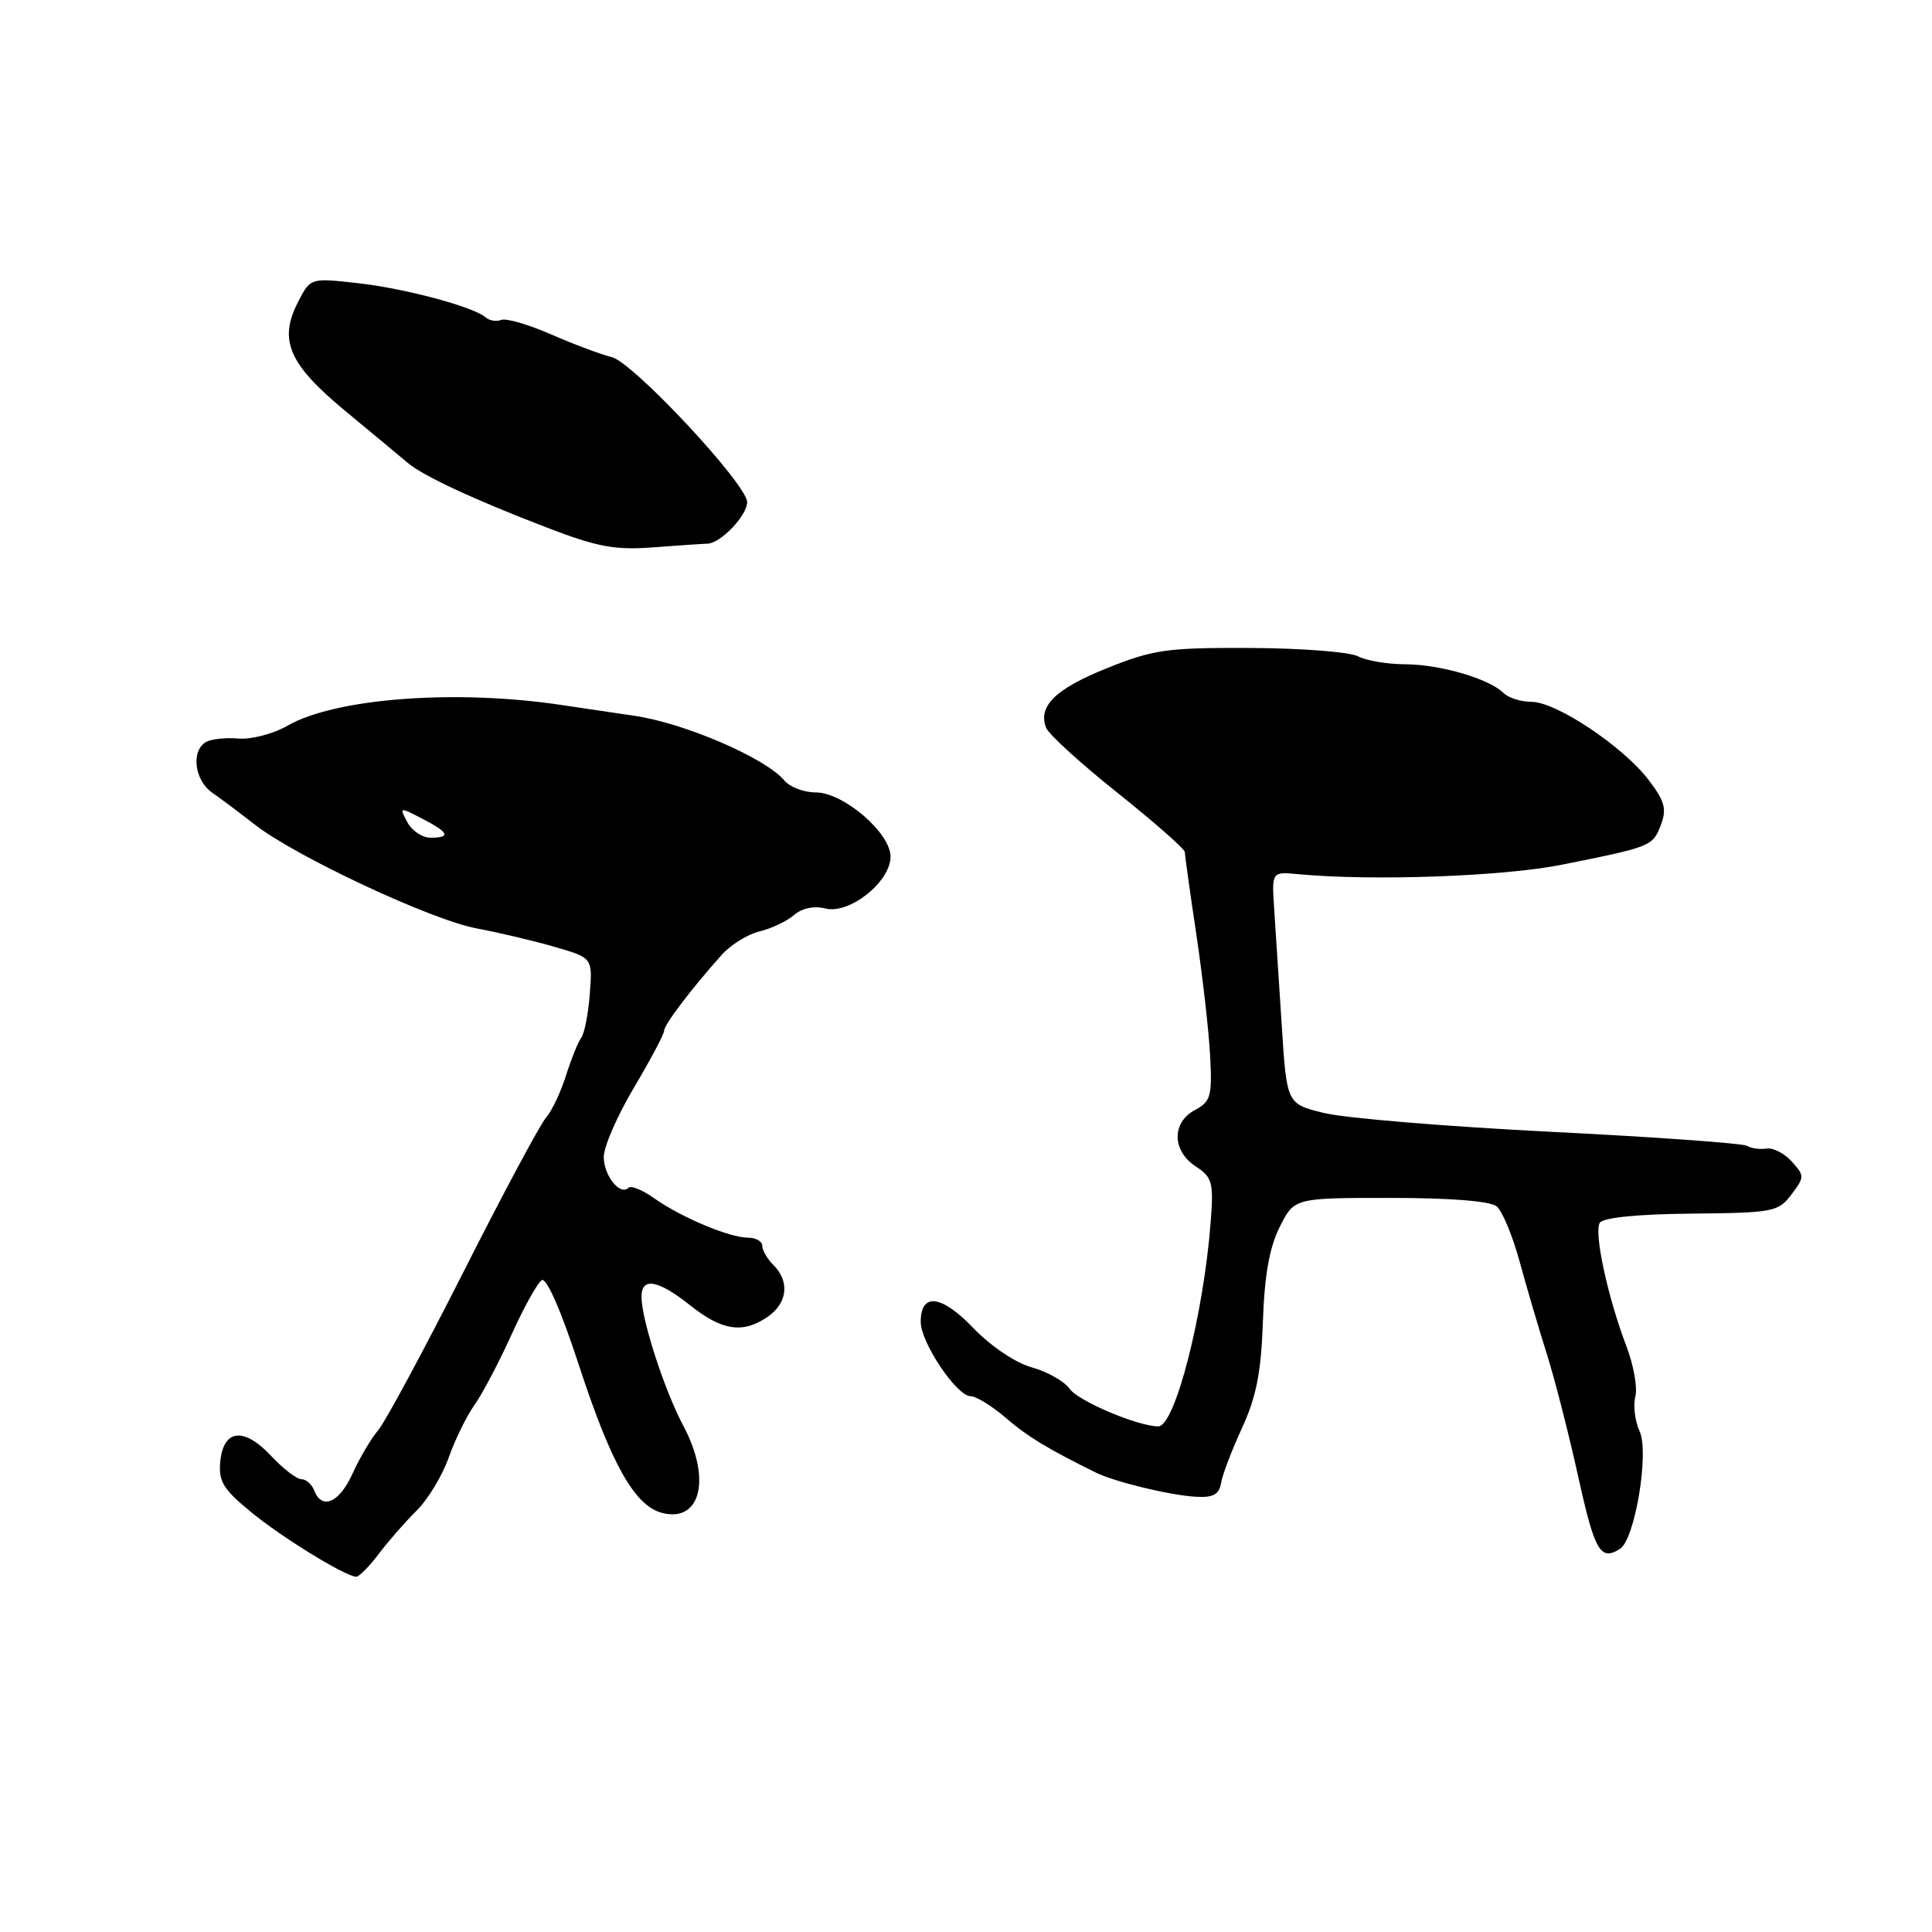 <?xml version="1.0" encoding="UTF-8" standalone="no"?>
<!DOCTYPE svg PUBLIC "-//W3C//DTD SVG 1.1//EN" "http://www.w3.org/Graphics/SVG/1.1/DTD/svg11.dtd" >
<svg xmlns="http://www.w3.org/2000/svg" xmlns:xlink="http://www.w3.org/1999/xlink" version="1.1" viewBox="0 0 256 256">
 <g >
 <path fill="currentColor"
d=" M 50.17 205.92 C 51.45 204.22 53.72 201.63 55.21 200.16 C 56.70 198.69 58.60 195.54 59.44 193.17 C 60.27 190.81 61.81 187.66 62.86 186.18 C 63.91 184.71 66.11 180.52 67.76 176.89 C 69.40 173.25 71.22 169.98 71.79 169.63 C 72.41 169.25 74.34 173.64 76.66 180.75 C 81.00 194.04 84.11 199.56 87.77 200.48 C 92.85 201.75 94.27 195.95 90.58 189.00 C 88.04 184.23 85.00 174.85 85.00 171.82 C 85.00 169.18 87.20 169.58 91.50 173.00 C 95.72 176.36 98.49 176.74 101.78 174.44 C 104.35 172.64 104.65 169.79 102.50 167.64 C 101.67 166.82 101.00 165.66 101.00 165.07 C 101.00 164.48 100.15 164.00 99.12 164.00 C 96.67 164.00 90.24 161.30 86.69 158.78 C 85.15 157.68 83.61 157.05 83.28 157.38 C 82.18 158.49 80.00 155.78 80.00 153.30 C 80.00 151.95 81.80 147.82 84.00 144.12 C 86.20 140.41 88.00 137.02 88.00 136.58 C 88.00 135.77 91.65 130.97 95.66 126.49 C 96.85 125.17 99.10 123.78 100.66 123.41 C 102.22 123.04 104.27 122.06 105.21 121.25 C 106.27 120.33 107.85 120.00 109.38 120.38 C 112.56 121.18 118.00 116.84 118.00 113.51 C 118.00 110.36 111.76 105.00 108.09 105.00 C 106.52 105.00 104.65 104.29 103.93 103.42 C 101.48 100.46 90.70 95.81 84.08 94.85 C 80.46 94.32 76.15 93.68 74.50 93.43 C 60.43 91.30 44.46 92.50 38.09 96.16 C 36.21 97.24 33.28 98.01 31.57 97.86 C 29.87 97.71 27.92 97.93 27.24 98.35 C 25.29 99.56 25.79 103.41 28.11 105.03 C 29.28 105.84 31.83 107.76 33.80 109.29 C 39.20 113.50 57.13 121.89 63.16 123.02 C 66.10 123.57 70.75 124.67 73.51 125.47 C 78.52 126.92 78.52 126.92 78.15 131.71 C 77.95 134.34 77.44 136.95 77.02 137.50 C 76.60 138.05 75.70 140.30 75.00 142.50 C 74.31 144.70 73.11 147.24 72.32 148.14 C 71.54 149.04 66.60 158.26 61.36 168.64 C 56.11 179.01 51.05 188.40 50.12 189.50 C 49.18 190.60 47.65 193.19 46.72 195.25 C 44.98 199.11 42.65 200.14 41.64 197.50 C 41.32 196.68 40.55 196.00 39.93 196.00 C 39.31 196.00 37.51 194.61 35.93 192.92 C 32.32 189.06 29.61 189.36 29.19 193.65 C 28.94 196.30 29.56 197.33 33.32 200.40 C 37.36 203.72 45.54 208.75 47.17 208.93 C 47.54 208.97 48.89 207.61 50.17 205.92 Z  M 214.66 205.23 C 216.64 203.97 218.55 192.51 217.26 189.66 C 216.64 188.31 216.39 186.24 216.69 185.07 C 217.00 183.90 216.47 180.91 215.52 178.42 C 213.04 171.92 211.18 163.32 211.98 162.03 C 212.41 161.34 216.94 160.88 224.11 160.81 C 234.97 160.71 235.64 160.58 237.37 158.28 C 239.12 155.97 239.12 155.79 237.41 153.90 C 236.43 152.82 234.93 152.05 234.07 152.19 C 233.20 152.33 232.05 152.17 231.50 151.83 C 230.95 151.50 219.25 150.65 205.50 149.97 C 191.75 149.28 178.25 148.16 175.50 147.49 C 170.50 146.28 170.50 146.28 169.84 135.89 C 169.47 130.17 169.02 123.25 168.84 120.50 C 168.50 115.50 168.50 115.50 172.00 115.83 C 181.79 116.76 199.20 116.14 207.00 114.57 C 218.83 112.20 219.00 112.13 220.08 109.29 C 220.87 107.20 220.59 106.15 218.46 103.36 C 215.08 98.92 206.21 93.00 202.96 93.00 C 201.55 93.00 199.87 92.47 199.23 91.83 C 197.34 89.94 190.82 88.03 186.18 88.02 C 183.81 88.01 180.99 87.53 179.93 86.96 C 178.86 86.39 172.47 85.89 165.74 85.86 C 154.68 85.81 152.85 86.06 146.72 88.52 C 139.87 91.26 137.51 93.56 138.61 96.42 C 138.94 97.29 143.21 101.18 148.11 105.08 C 153.00 108.99 157.00 112.51 157.00 112.91 C 157.00 113.32 157.68 118.23 158.52 123.82 C 159.36 129.42 160.18 136.67 160.35 139.92 C 160.63 145.26 160.43 145.97 158.33 147.09 C 155.24 148.74 155.29 152.49 158.43 154.55 C 160.63 155.99 160.82 156.67 160.43 161.82 C 159.50 174.14 155.70 189.00 153.48 189.00 C 150.78 189.00 142.87 185.65 141.72 184.01 C 141.03 183.03 138.79 181.76 136.73 181.19 C 134.57 180.59 131.31 178.40 128.98 175.98 C 124.73 171.55 122.00 171.23 122.00 175.16 C 122.00 177.89 126.77 185.00 128.60 185.00 C 129.33 185.00 131.41 186.28 133.22 187.83 C 136.11 190.33 138.86 192.00 145.22 195.13 C 147.74 196.37 155.06 198.14 158.48 198.33 C 160.76 198.46 161.54 198.03 161.80 196.50 C 161.98 195.40 163.24 192.10 164.59 189.18 C 166.47 185.09 167.11 181.83 167.34 175.13 C 167.55 168.98 168.21 165.27 169.57 162.57 C 171.50 158.73 171.50 158.73 184.23 158.73 C 192.20 158.73 197.47 159.15 198.32 159.85 C 199.07 160.47 200.44 163.79 201.38 167.24 C 202.32 170.68 203.94 176.20 204.99 179.50 C 206.03 182.80 207.90 190.11 209.14 195.75 C 211.31 205.56 212.07 206.88 214.66 205.23 Z  M 93.75 72.04 C 95.49 71.99 99.00 68.31 99.00 66.54 C 99.00 64.19 83.90 48.01 81.06 47.32 C 79.65 46.98 76.05 45.63 73.05 44.32 C 70.06 43.01 67.08 42.14 66.43 42.39 C 65.78 42.64 64.85 42.49 64.37 42.07 C 62.79 40.66 53.61 38.20 47.32 37.51 C 41.14 36.82 41.14 36.82 39.51 39.98 C 36.87 45.09 38.25 48.26 45.83 54.52 C 49.50 57.55 53.17 60.61 54.00 61.31 C 56.03 63.05 62.85 66.22 72.50 69.92 C 79.15 72.48 81.51 72.91 86.50 72.53 C 89.80 72.28 93.06 72.06 93.75 72.04 Z  M 53.97 108.94 C 52.89 106.92 52.93 106.91 55.93 108.47 C 59.49 110.30 59.79 111.00 57.04 111.00 C 55.95 111.00 54.57 110.07 53.97 108.94 Z "/>
</g>
</svg>